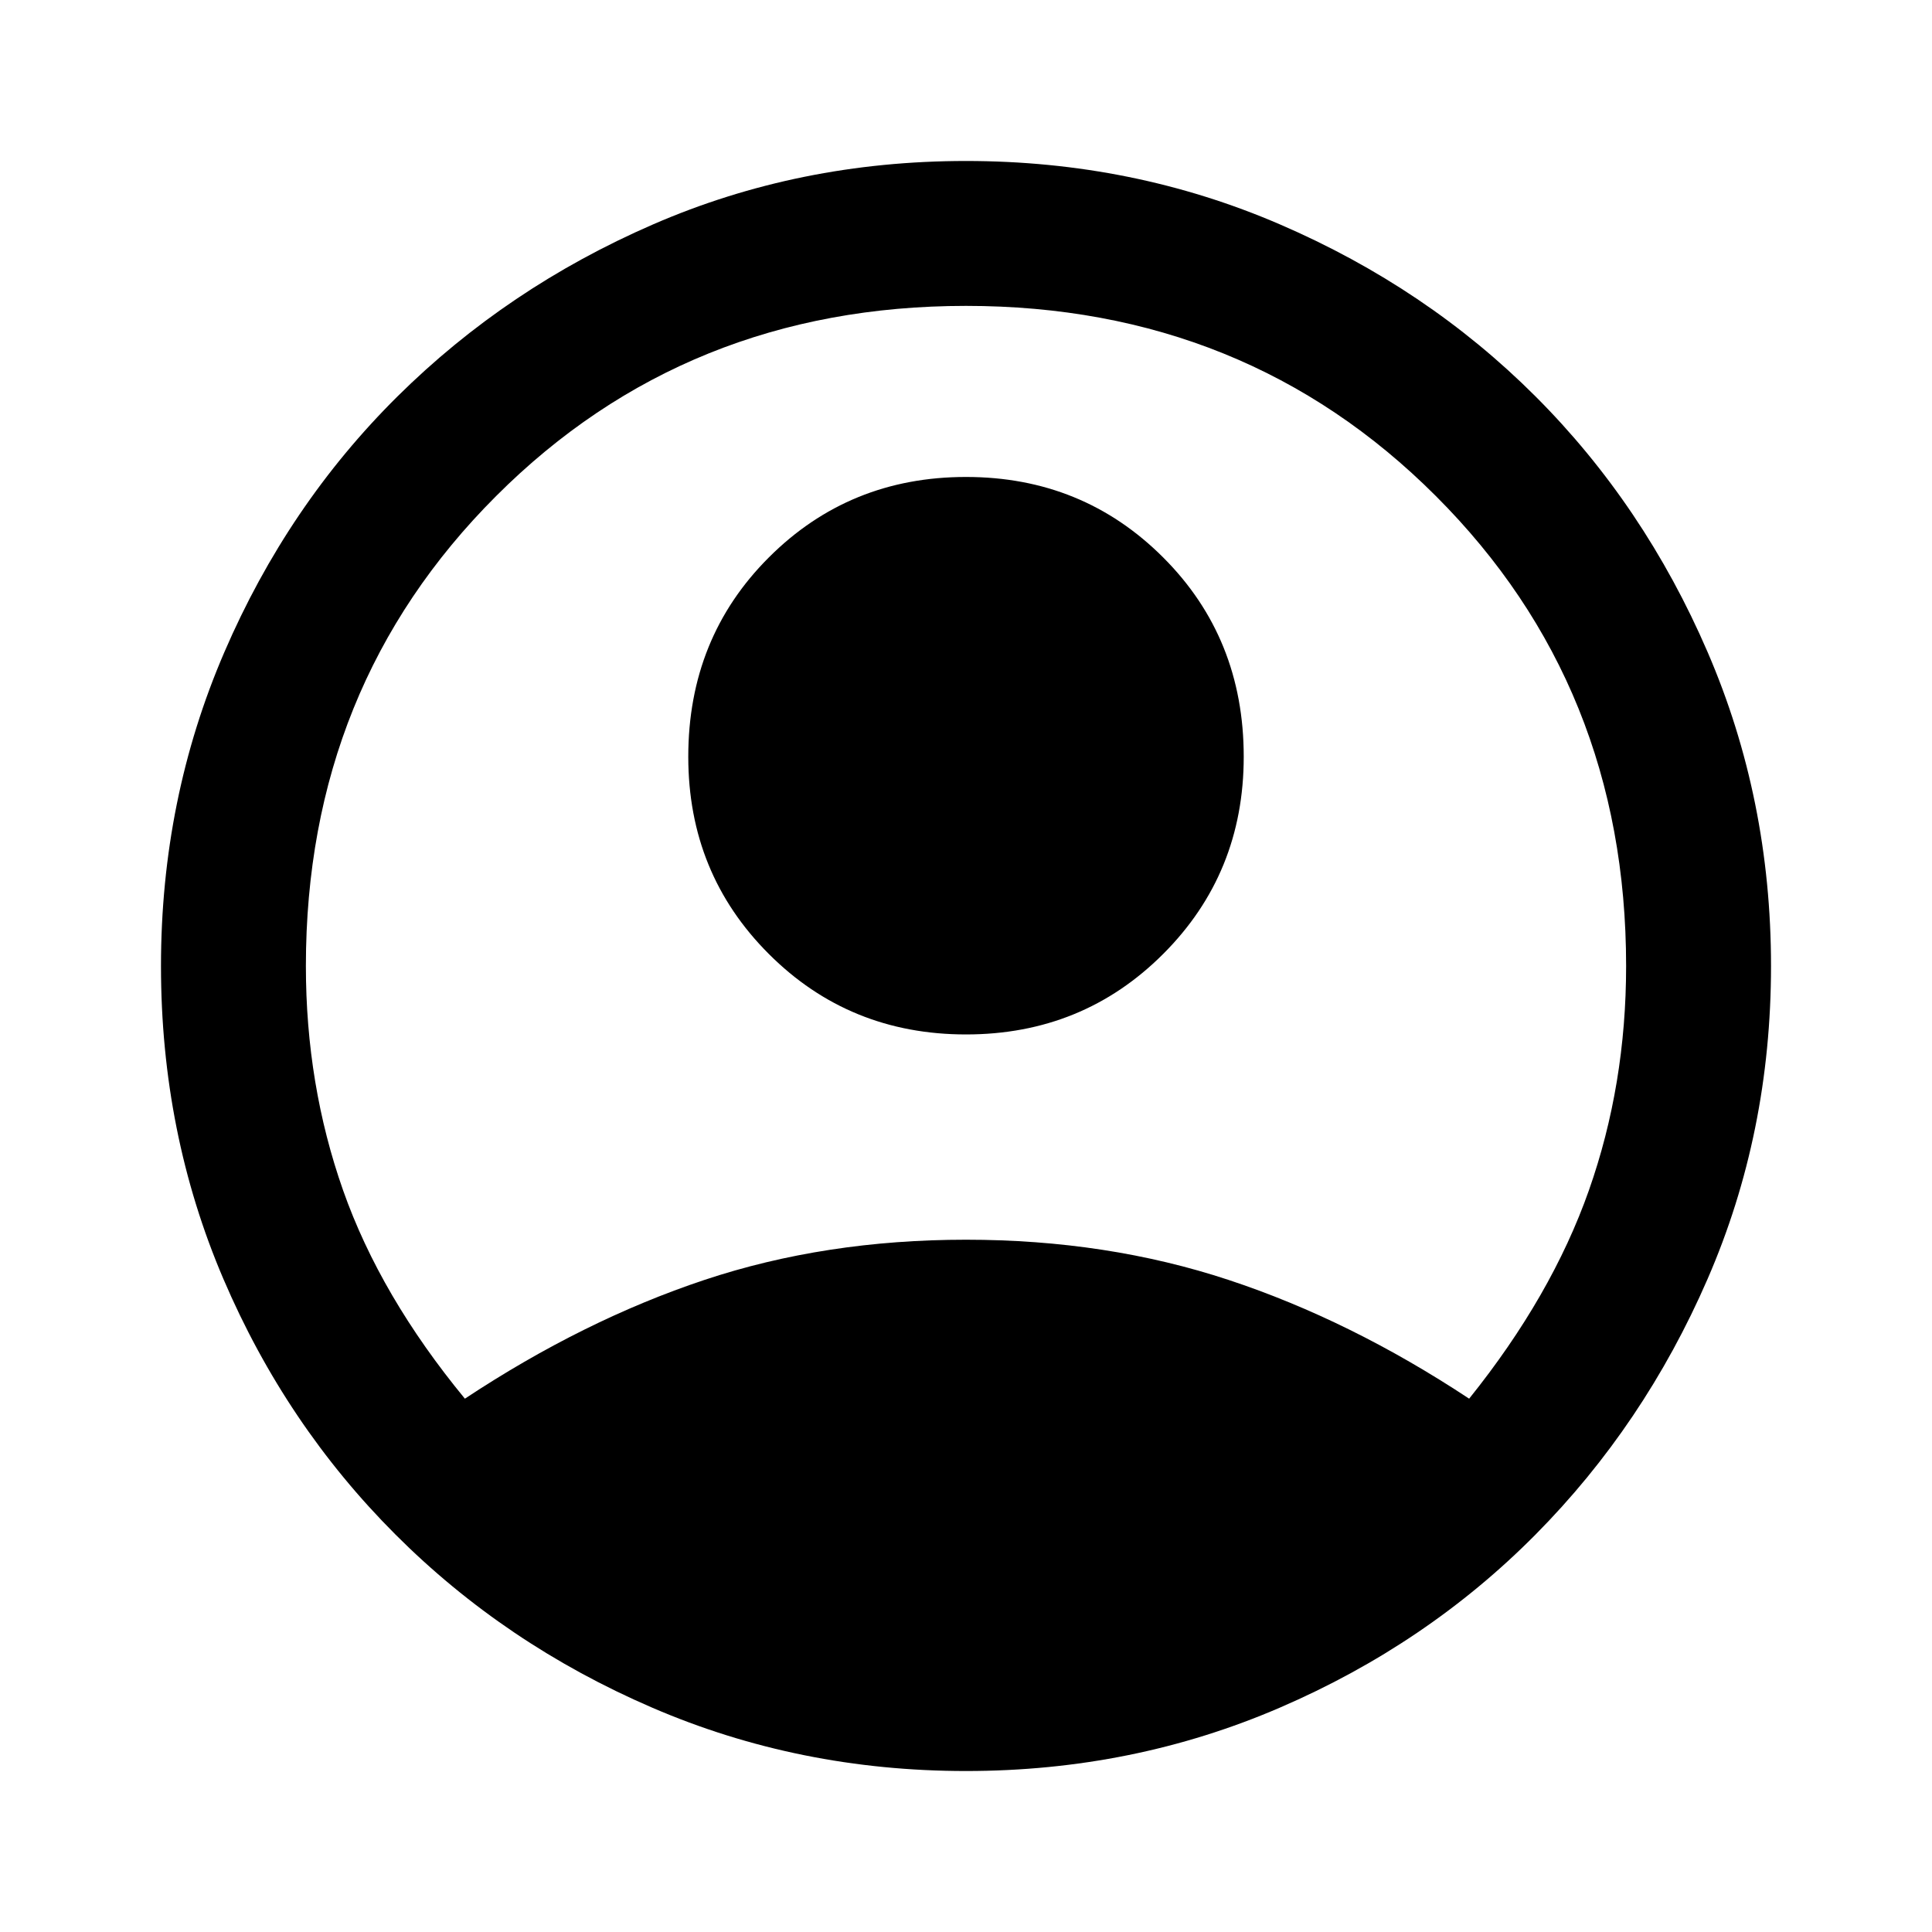 <svg xmlns="http://www.w3.org/2000/svg" height="40" width="40"><path d="M9.625 28.958Q12.083 27.333 14.583 26.5Q17.083 25.667 20 25.667Q22.917 25.667 25.438 26.5Q27.958 27.333 30.417 28.958Q32.125 26.833 32.896 24.646Q33.667 22.458 33.667 20Q33.667 14.208 29.729 10.271Q25.792 6.333 20 6.333Q14.208 6.333 10.271 10.271Q6.333 14.208 6.333 20Q6.333 22.458 7.104 24.646Q7.875 26.833 9.625 28.958ZM20 21.417Q17.583 21.417 15.917 19.75Q14.25 18.083 14.25 15.667Q14.25 13.208 15.917 11.542Q17.583 9.875 20 9.875Q22.417 9.875 24.083 11.542Q25.75 13.208 25.75 15.667Q25.75 18.083 24.083 19.75Q22.417 21.417 20 21.417ZM20 36.667Q16.542 36.667 13.5 35.354Q10.458 34.042 8.188 31.771Q5.917 29.5 4.625 26.479Q3.333 23.458 3.333 20Q3.333 16.542 4.646 13.5Q5.958 10.458 8.229 8.208Q10.5 5.958 13.521 4.646Q16.542 3.333 20 3.333Q23.458 3.333 26.5 4.646Q29.542 5.958 31.792 8.208Q34.042 10.458 35.354 13.5Q36.667 16.542 36.667 20Q36.667 23.458 35.354 26.479Q34.042 29.5 31.792 31.771Q29.542 34.042 26.5 35.354Q23.458 36.667 20 36.667Z"/></svg>